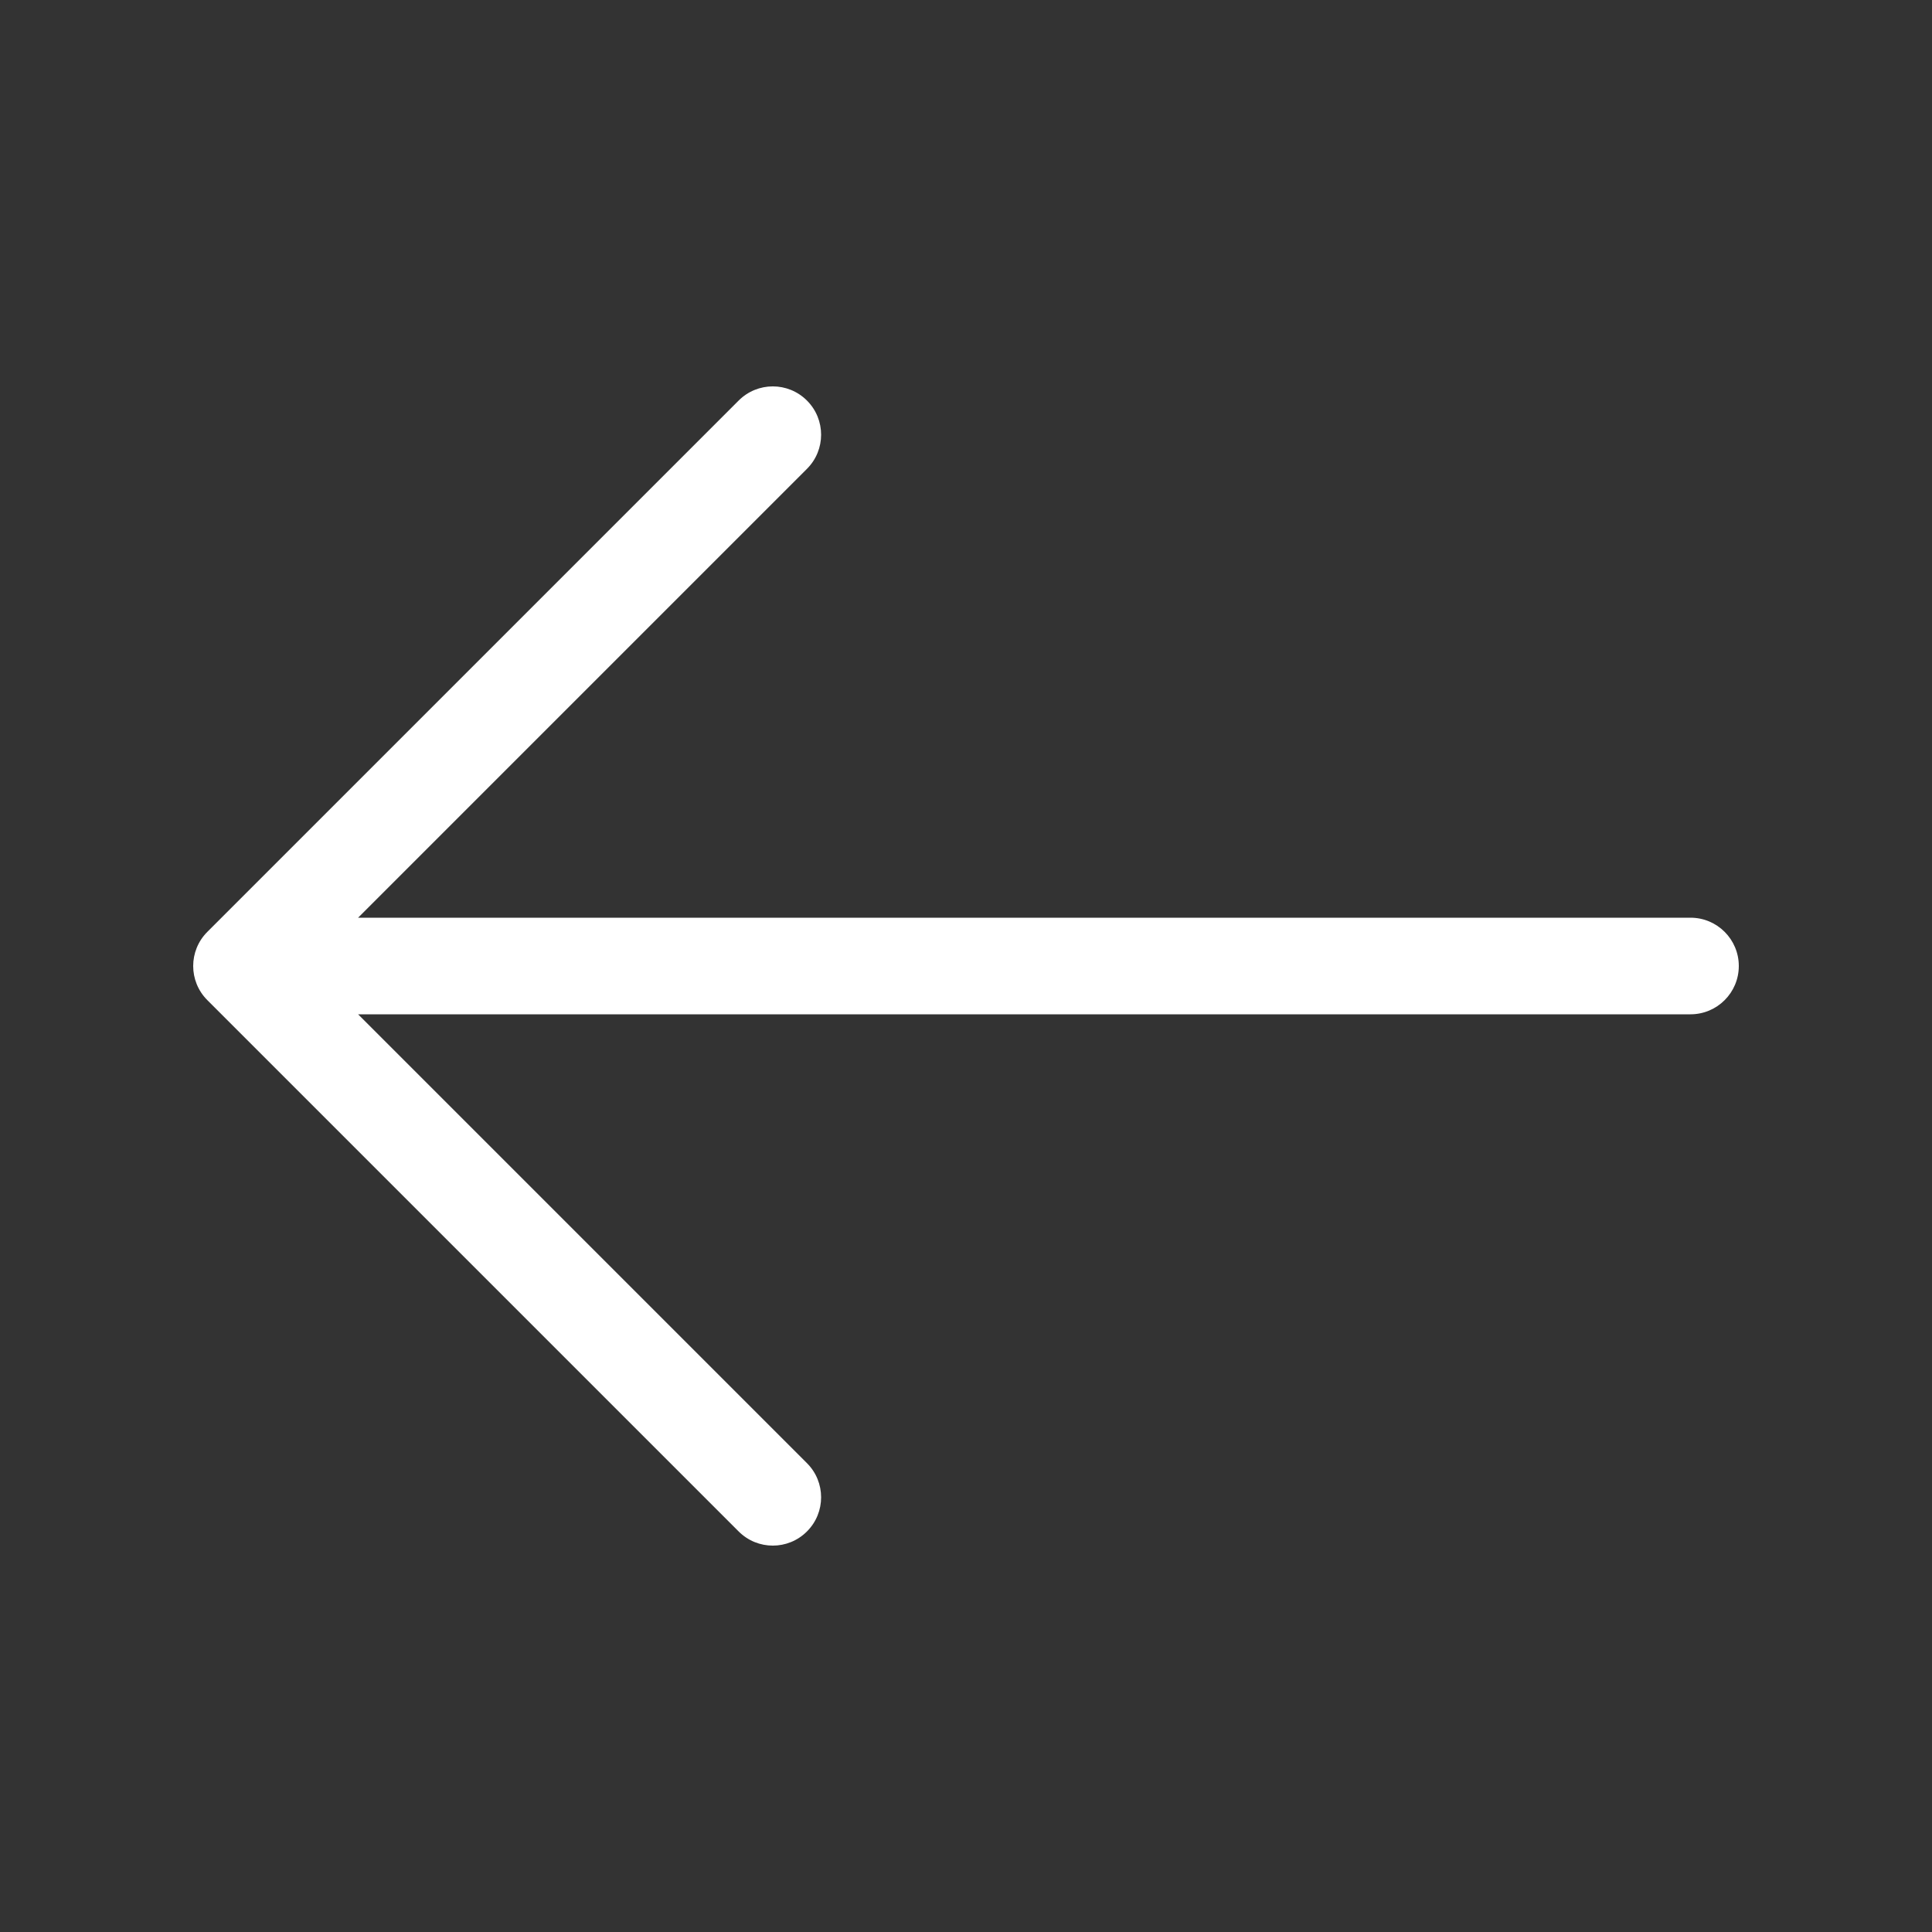 <svg height='100px' width='100px'  fill="#ffffff" xmlns="http://www.w3.org/2000/svg" viewBox="0 0 40 40" x="0px" y="0px"><rect x="0" y="0" width="40" height="40" fill="#333333" stroke="none"/><path fill="#ffffff" fill-rule="evenodd" d="M457.414,19 L485,19 C485.552,19 486,19.448 486,20 C486,20.552 485.552,21 485,21 L457.414,21 L466.707,30.293 C467.098,30.683 467.098,31.317 466.707,31.707 C466.317,32.098 465.683,32.098 465.293,31.707 L454.293,20.707 C453.902,20.317 453.902,19.683 454.293,19.293 L465.293,8.293 C465.683,7.902 466.317,7.902 466.707,8.293 C467.098,8.683 467.098,9.317 466.707,9.707 L457.414,19 Z" transform="translate(-450)"></path></svg>
